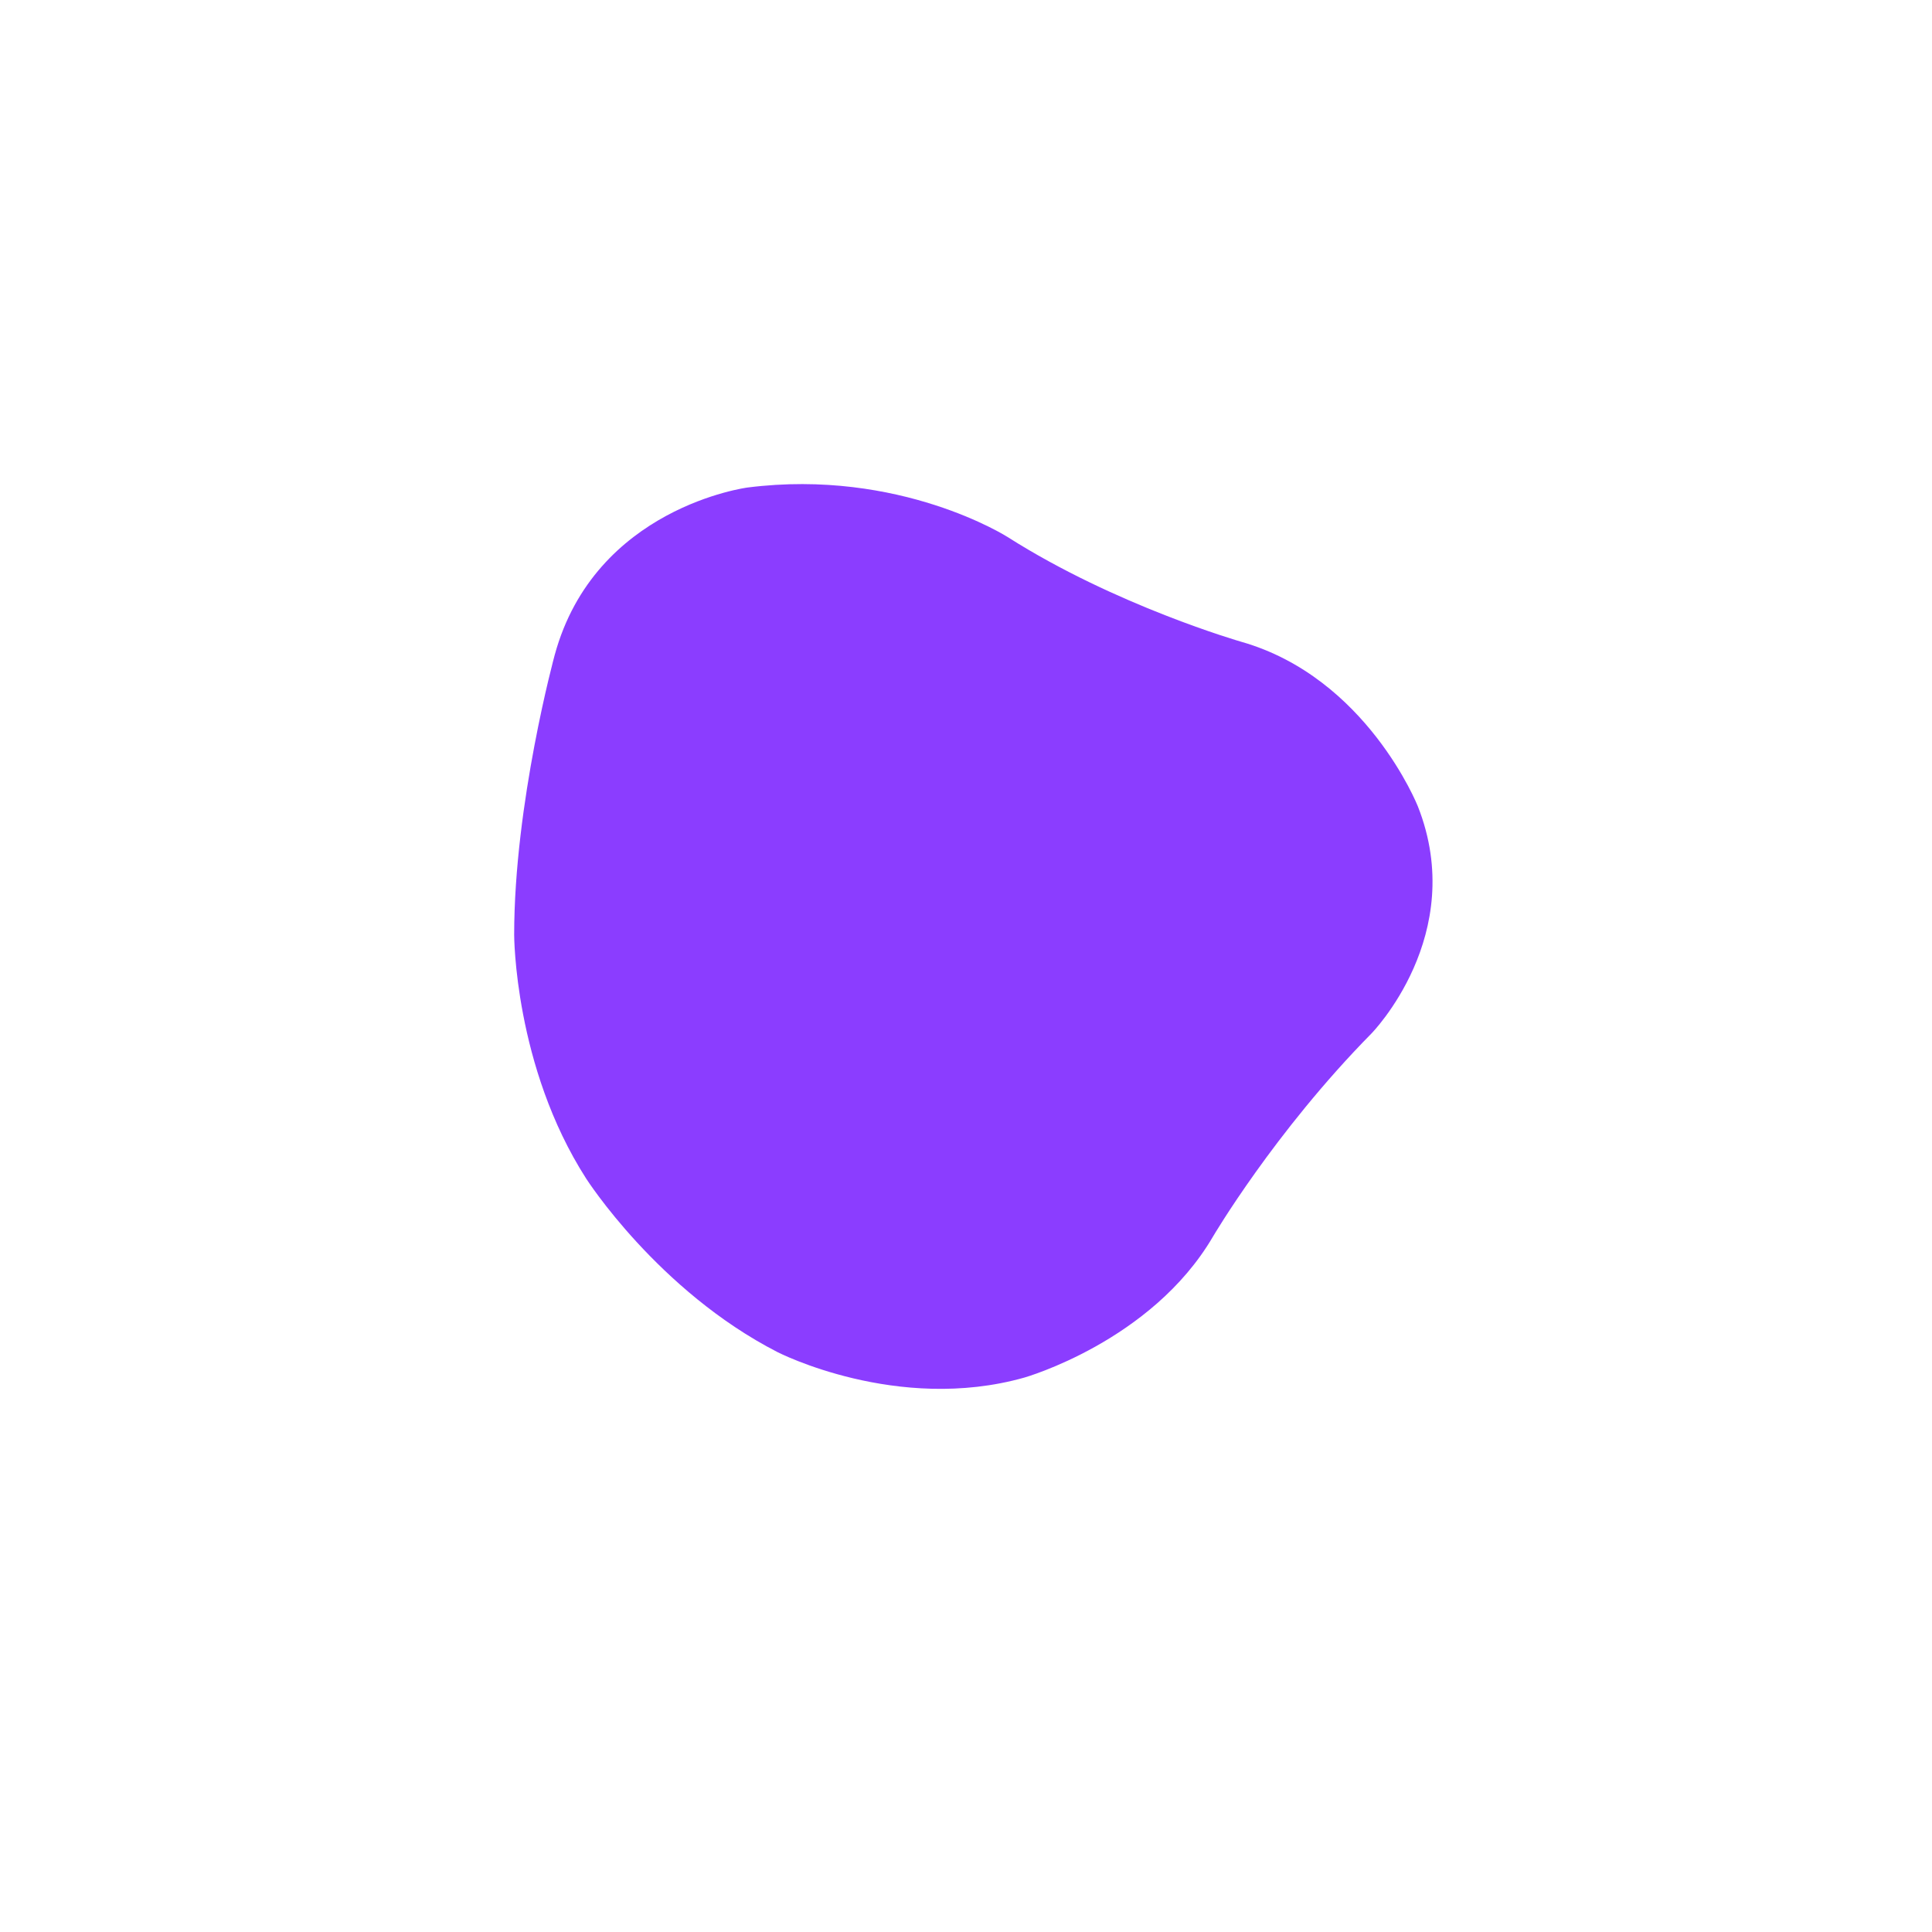 <svg xmlns="http://www.w3.org/2000/svg" xmlns:xlink="http://www.w3.org/1999/xlink" width="40" zoomAndPan="magnify" viewBox="0 0 30 30" height="40" preserveAspectRatio="xMidYMid meet" version="1.0"><defs><clipPath id="afc07126e3"><path d="M 7.984 7.27 L 22.805 7.27 L 22.805 21.949 L 7.984 21.949 Z M 7.984 7.27 " clip-rule="nonzero"/></clipPath><clipPath id="7955ad8412"><path d="M 21.293 16.051 C 19.785 17.582 18.832 19.207 18.832 19.207 C 17.879 20.832 15.906 21.391 15.906 21.391 C 13.93 21.949 12.074 20.996 12.074 20.996 C 10.215 20.043 9.102 18.301 9.102 18.301 C 7.984 16.559 7.984 14.516 7.984 14.516 C 7.984 12.473 8.613 10.172 8.613 10.172 C 9.238 7.875 11.609 7.57 11.609 7.57 C 13.977 7.27 15.648 8.34 15.648 8.34 C 17.324 9.406 19.273 9.965 19.273 9.965 C 21.223 10.52 22.016 12.52 22.016 12.52 C 22.805 14.516 21.293 16.051 21.293 16.051 Z M 21.293 16.051 " clip-rule="nonzero"/></clipPath></defs><g clip-path="url(#afc07126e3)"><g clip-path="url(#7955ad8412)"><path fill="#8b3dff" d="M 5.711 5.227 L 24.289 5.227 L 24.289 23.805 L 5.711 23.805 Z M 5.711 5.227 " fill-opacity="1" fill-rule="nonzero"/></g></g></svg>